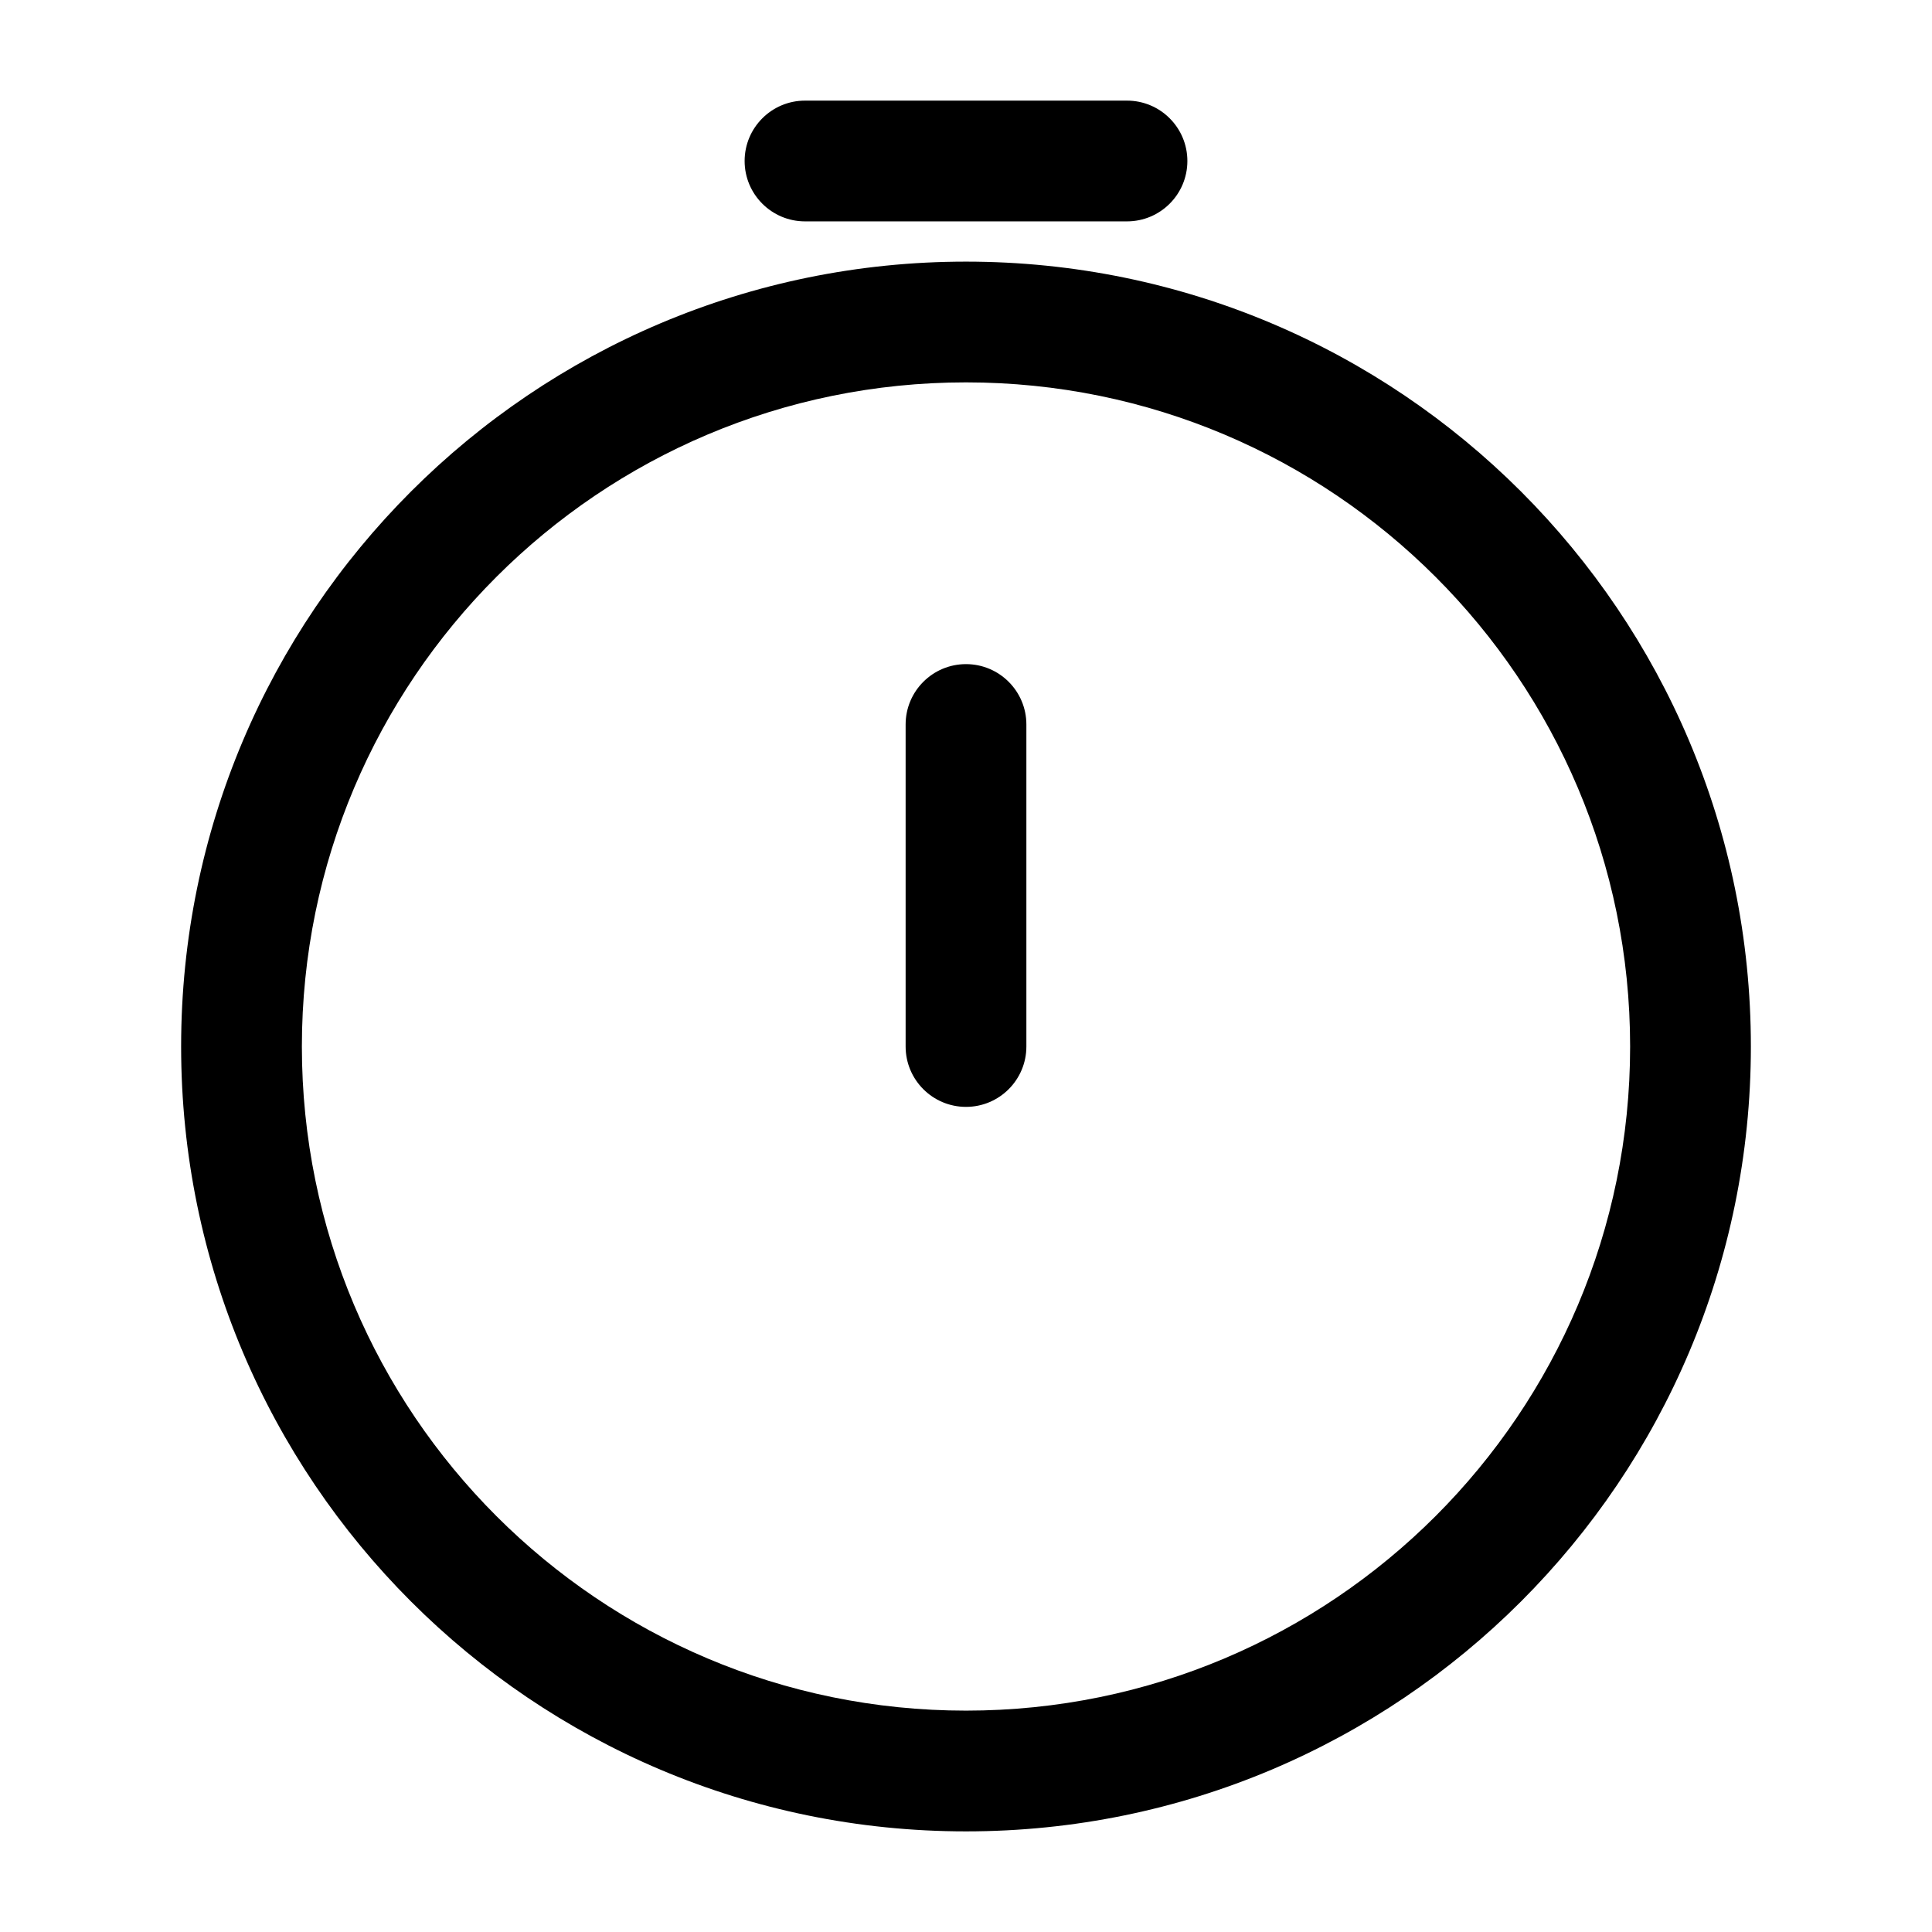 <svg width="24" height="24" viewBox="0 0 24 24" fill="none" xmlns="http://www.w3.org/2000/svg">
<path fill-rule="evenodd" clip-rule="evenodd" d="M9.25 2C9.25 1.586 9.586 1.25 10 1.25H14C14.414 1.25 14.75 1.586 14.75 2C14.75 2.414 14.414 2.75 14 2.75H10C9.586 2.75 9.25 2.414 9.25 2ZM12 4.75C7.444 4.75 3.75 8.444 3.75 13C3.75 17.556 7.444 21.25 12 21.25C16.556 21.25 20.25 17.556 20.25 13C20.25 8.444 16.556 4.75 12 4.75ZM2.25 13C2.25 7.615 6.615 3.25 12 3.25C17.385 3.25 21.75 7.615 21.75 13C21.75 18.385 17.385 22.75 12 22.75C6.615 22.75 2.25 18.385 2.25 13ZM12 8.25C12.414 8.25 12.75 8.586 12.75 9V13C12.75 13.414 12.414 13.75 12 13.75C11.586 13.75 11.25 13.414 11.25 13V9C11.25 8.586 11.586 8.25 12 8.25Z" fill="currentColor"/>
</svg>
